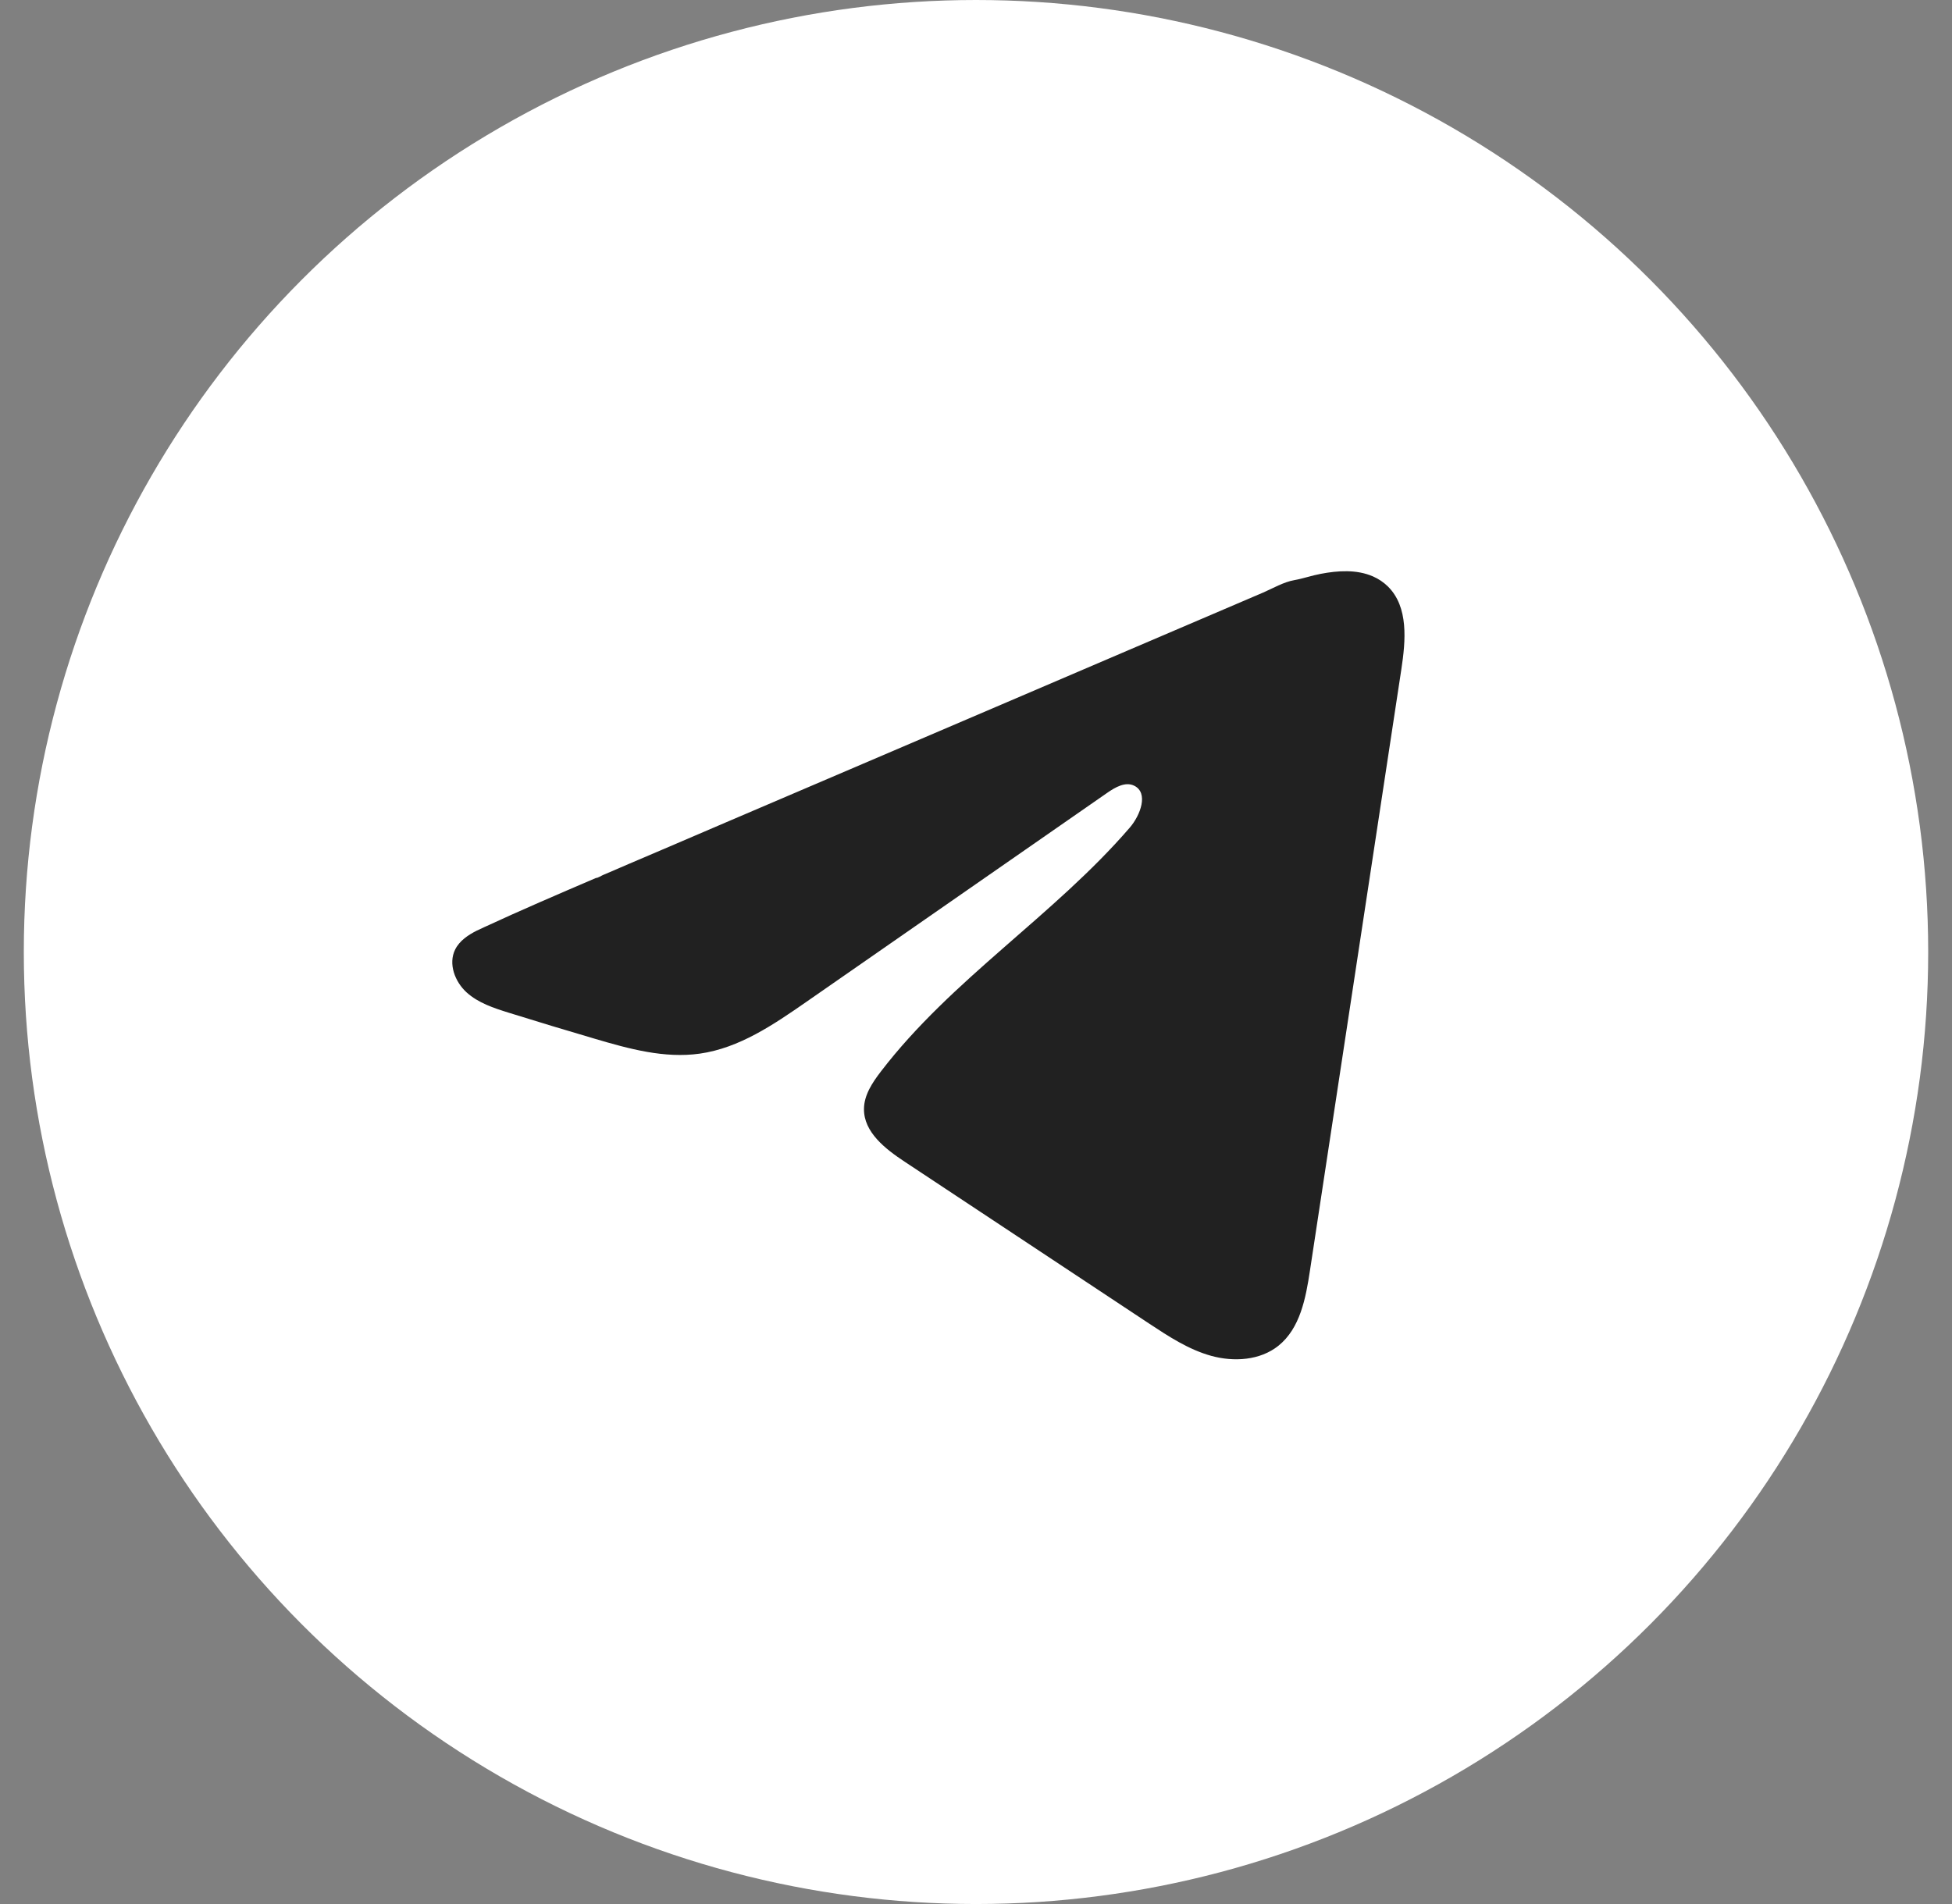 <svg width="41" height="40" viewBox="0 0 41 40" fill="none" xmlns="http://www.w3.org/2000/svg">
<rect x="0" y="0" width="41" height="40" fill="#808080" stroke="none"/>
<circle cx="20.5" cy="20" r="20" fill="white"/>
<path d="M10.025 19.547C10.071 19.524 10.117 19.502 10.162 19.482C10.941 19.121 11.729 18.783 12.517 18.445C12.56 18.445 12.631 18.396 12.671 18.38C12.732 18.354 12.793 18.328 12.854 18.302C12.971 18.251 13.088 18.202 13.204 18.151C13.438 18.052 13.671 17.952 13.905 17.852C14.373 17.652 14.84 17.452 15.307 17.251C16.242 16.851 17.178 16.451 18.113 16.051C19.047 15.651 19.983 15.25 20.918 14.851C21.852 14.451 22.788 14.05 23.723 13.65C24.657 13.251 25.593 12.85 26.528 12.45C26.736 12.36 26.961 12.227 27.184 12.188C27.371 12.155 27.553 12.09 27.742 12.055C28.099 11.987 28.493 11.96 28.835 12.108C28.953 12.159 29.062 12.232 29.153 12.322C29.587 12.752 29.526 13.457 29.434 14.061C28.795 18.272 28.155 22.484 27.514 26.695C27.427 27.272 27.308 27.906 26.852 28.272C26.466 28.581 25.917 28.615 25.441 28.484C24.964 28.352 24.544 28.075 24.132 27.803C22.422 26.671 20.711 25.538 19.001 24.405C18.595 24.137 18.142 23.785 18.147 23.297C18.149 23.003 18.325 22.741 18.504 22.508C19.99 20.569 22.134 19.237 23.729 17.388C23.954 17.127 24.13 16.656 23.822 16.506C23.638 16.416 23.427 16.538 23.259 16.654C21.151 18.118 19.044 19.584 16.936 21.048C16.248 21.526 15.527 22.018 14.698 22.135C13.956 22.24 13.21 22.034 12.492 21.822C11.89 21.645 11.29 21.464 10.691 21.277C10.373 21.178 10.045 21.071 9.799 20.847C9.554 20.623 9.412 20.247 9.56 19.948C9.653 19.761 9.834 19.642 10.023 19.546L10.025 19.547Z" fill="#212121"/>
</svg>
